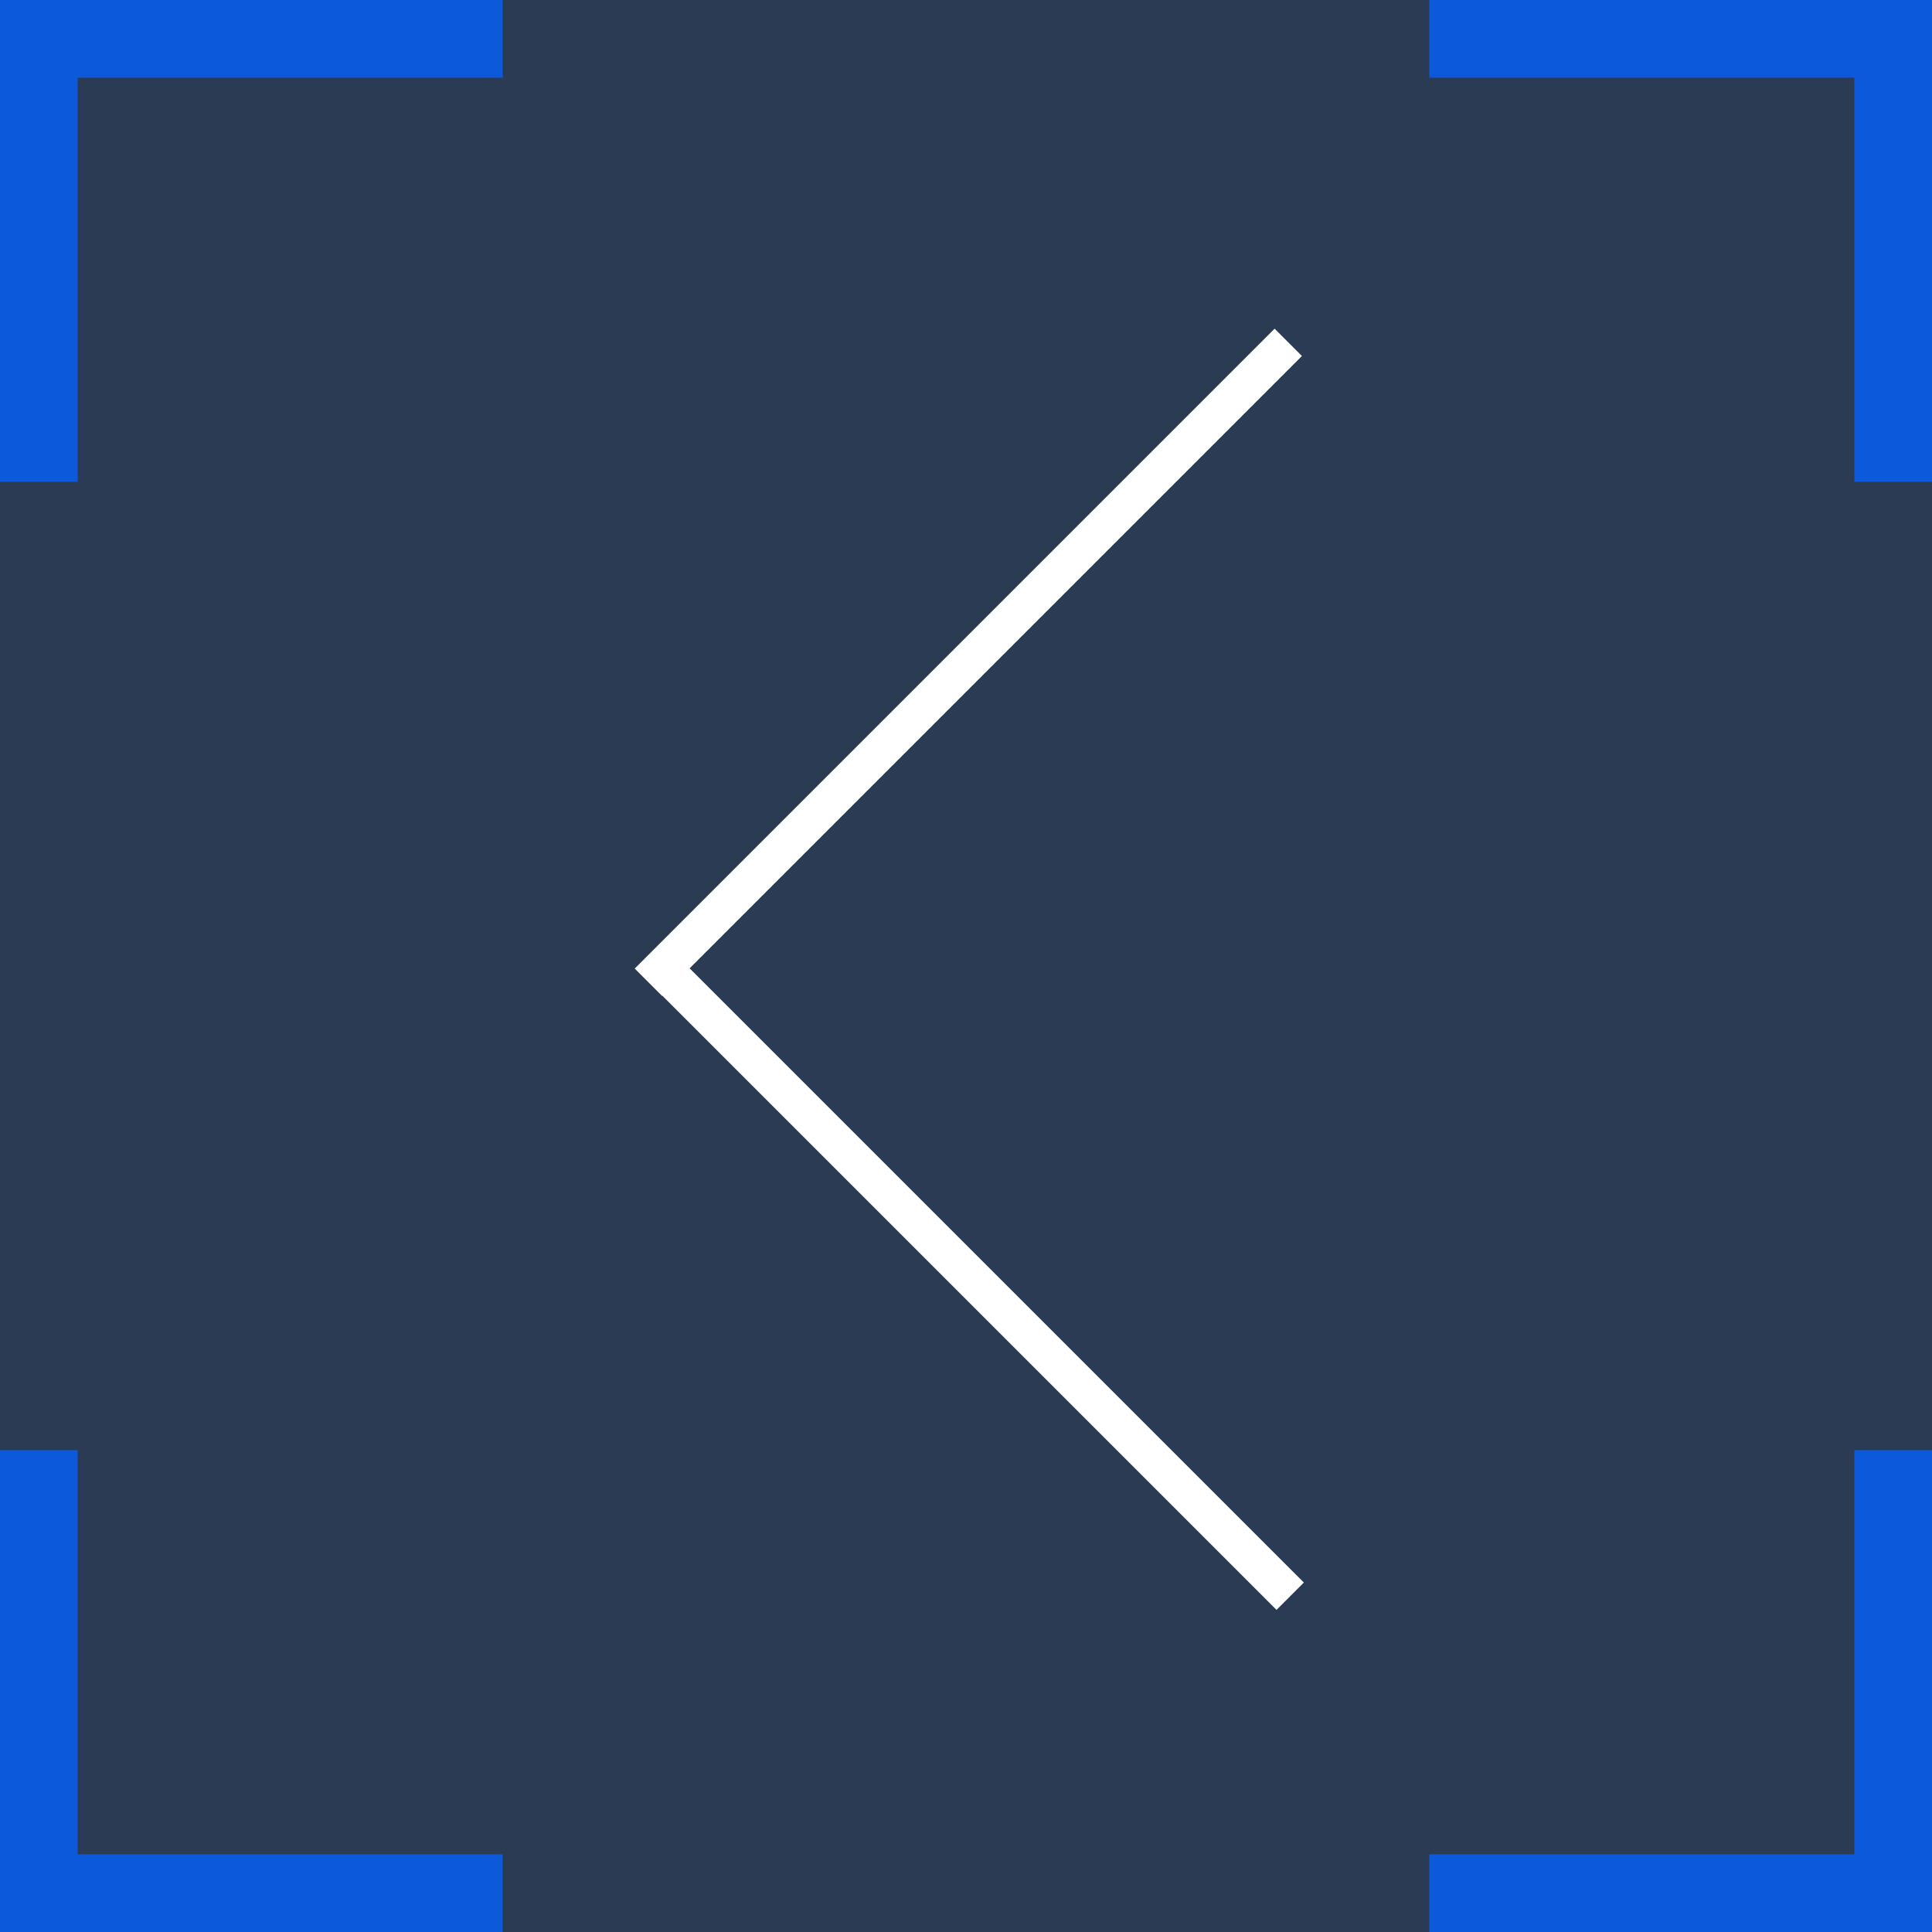 <svg xmlns="http://www.w3.org/2000/svg" viewBox="0 0 50 50"><rect x="0" y="0" width="50" height="50" fill="#333333" stroke="none"/><defs><style>.cls-1,.cls-2,.cls-3{fill:#0c5adb;}.cls-1{opacity:0.2;}.cls-2{stroke:#fff;stroke-miterlimit:10;}</style></defs><g id="Layer_1" data-name="Layer 1"><rect class="cls-1" width="50" height="50"/></g><g id="Layer_2" data-name="Layer 2"><path class="cls-2" d="M16.78,25.42,33.34,8.86Z" transform="translate(0 0)"/><path class="cls-2" d="M16.88,24.8,33.39,41.31Z" transform="translate(0 0)"/></g><g id="Layer_3" data-name="Layer 3"><polygon class="cls-3" points="13.01 0 13.01 2.01 2.01 2.01 2.01 12.47 0 12.47 0 0 13.01 0"/><polygon class="cls-3" points="36.99 50 36.99 47.99 47.99 47.99 47.99 37.53 50 37.53 50 50 36.99 50"/><polygon class="cls-3" points="36.99 0 36.99 2.01 47.99 2.01 47.99 12.47 50 12.47 50 0 36.99 0"/><polygon class="cls-3" points="13.01 50 13.01 47.99 2.01 47.99 2.01 37.53 0 37.53 0 50 13.01 50"/></g></svg>